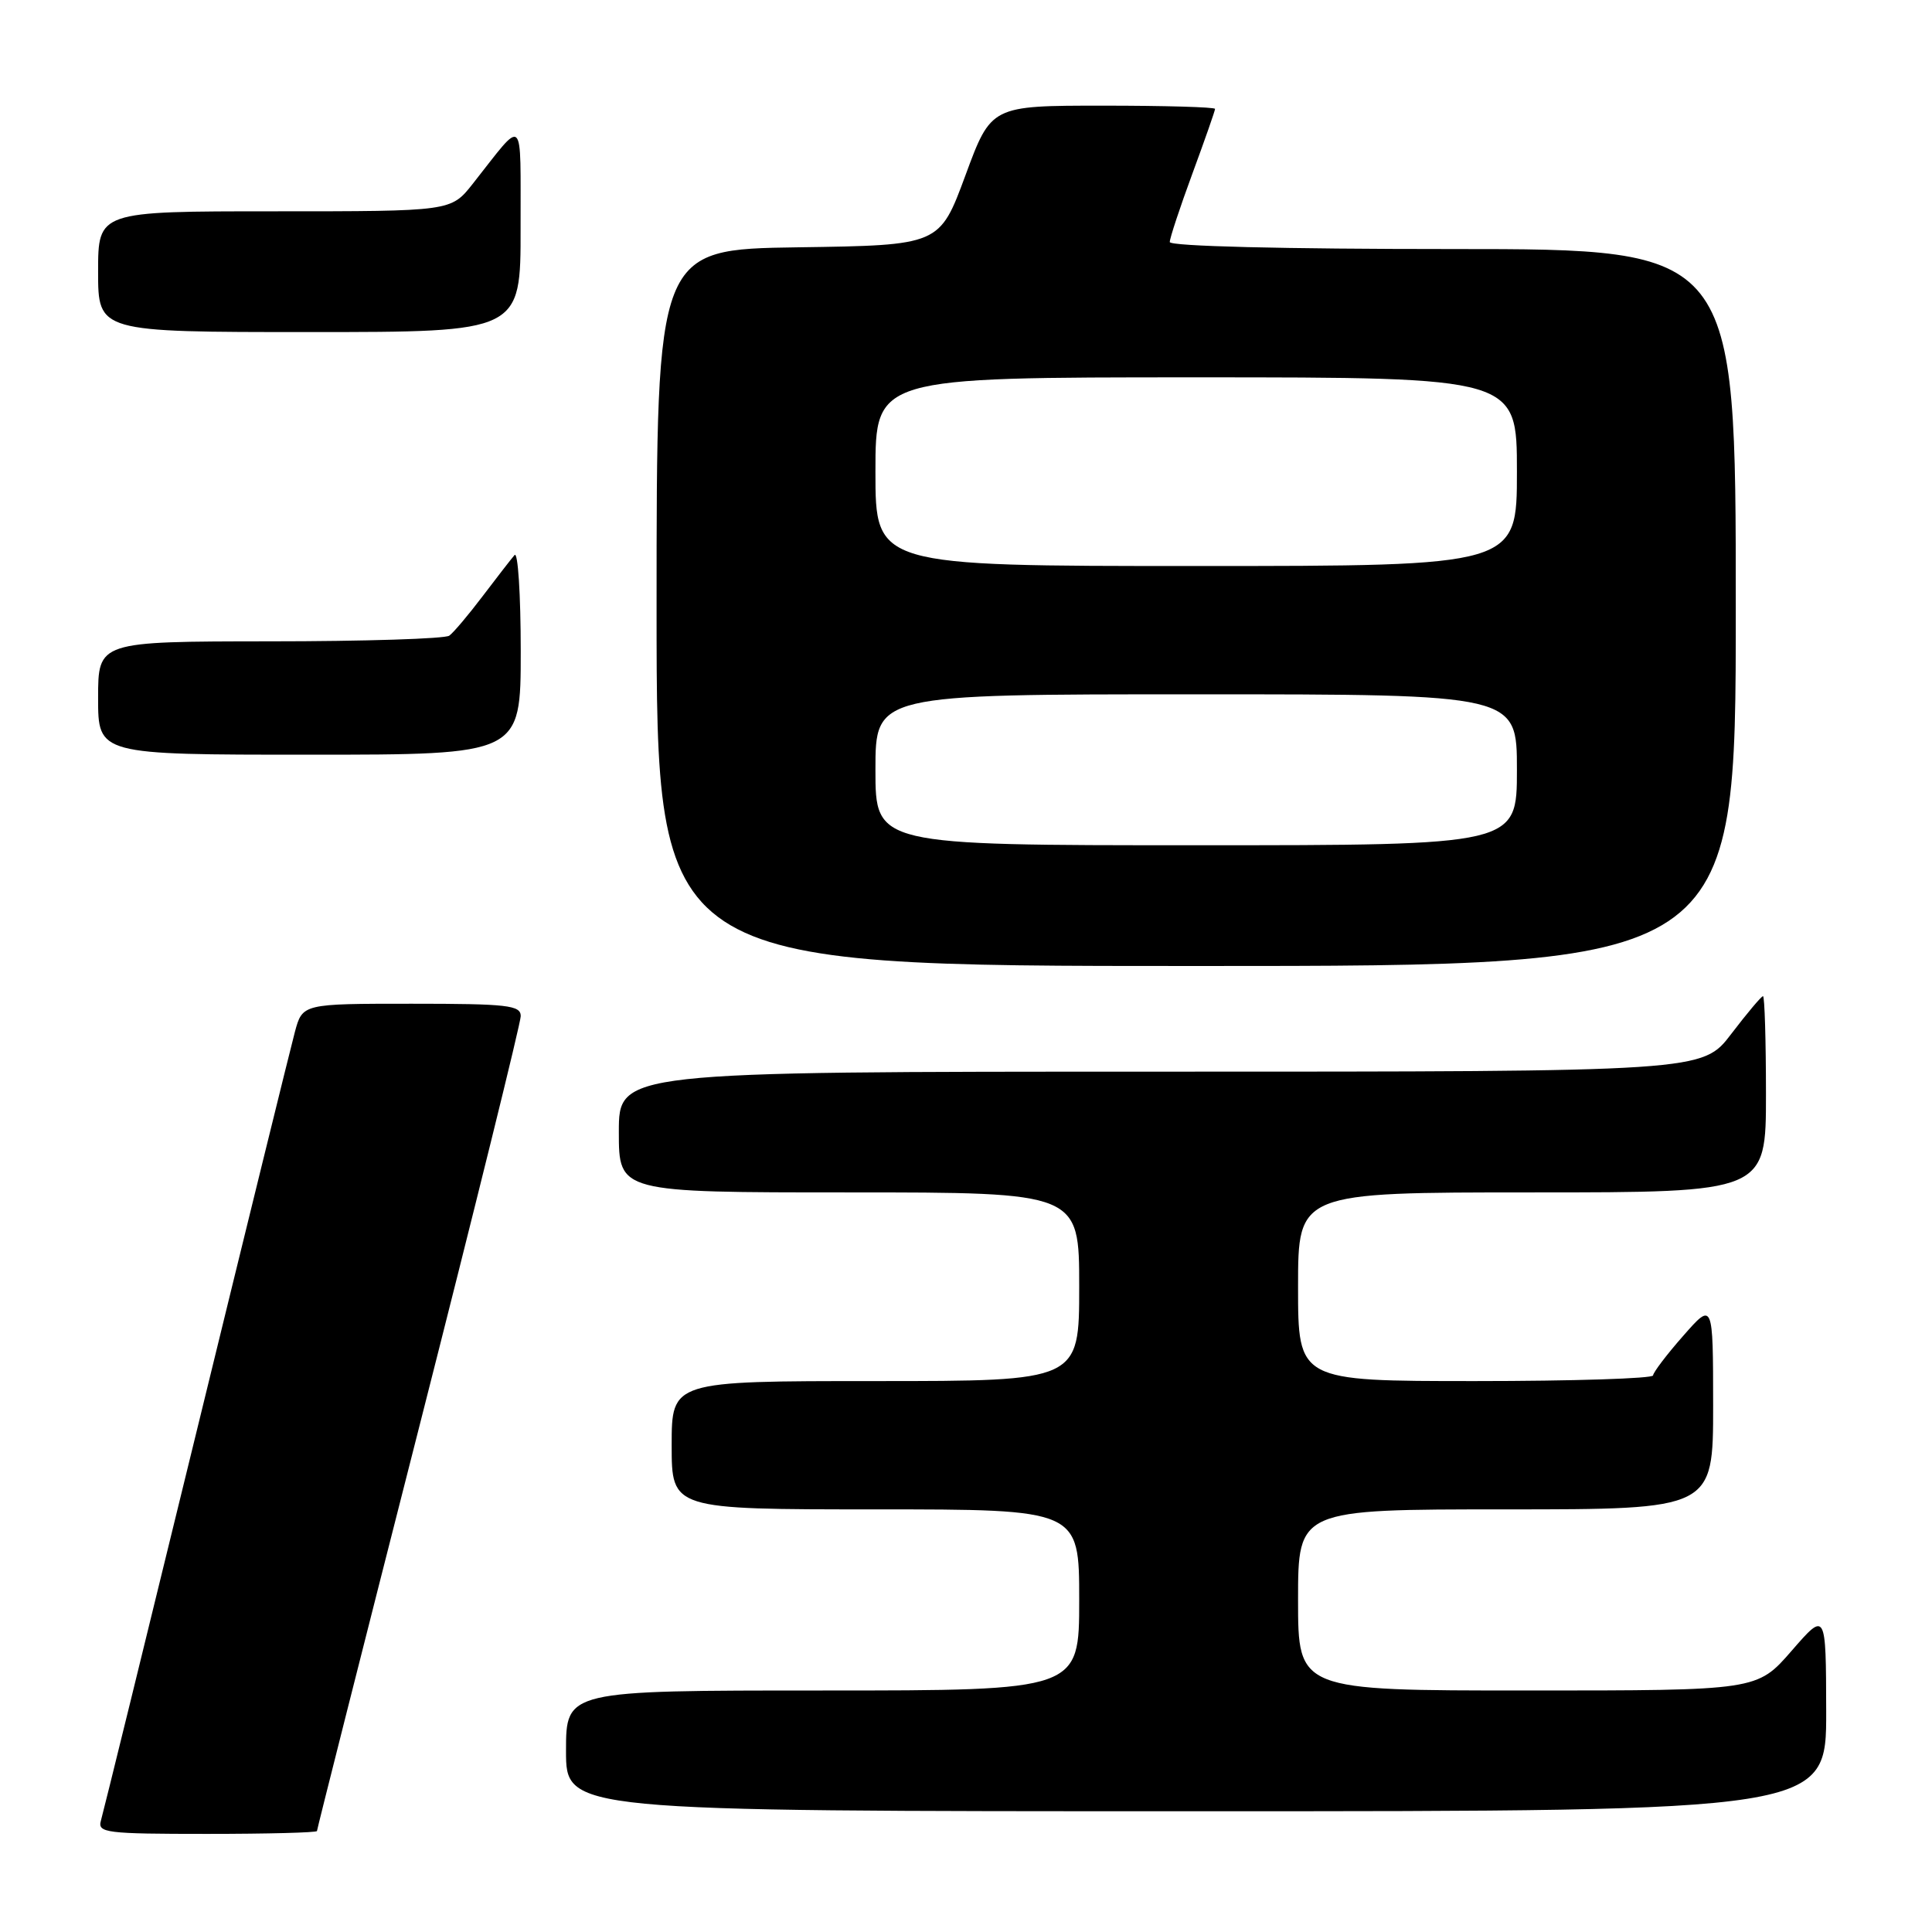 <?xml version="1.0" encoding="UTF-8" standalone="no"?>
<!DOCTYPE svg PUBLIC "-//W3C//DTD SVG 1.1//EN" "http://www.w3.org/Graphics/SVG/1.1/DTD/svg11.dtd" >
<svg xmlns="http://www.w3.org/2000/svg" xmlns:xlink="http://www.w3.org/1999/xlink" version="1.1" viewBox="0 0 256 256">
 <g >
 <path fill="currentColor"
d=" M 42.00 242.62 C 42.00 242.41 48.07 218.40 55.50 189.26 C 62.92 160.12 69.00 135.54 69.00 134.64 C 69.00 133.20 67.27 133.00 54.54 133.00 C 40.08 133.00 40.08 133.00 39.07 136.75 C 38.52 138.81 32.62 162.77 25.97 190.00 C 19.32 217.23 13.65 240.29 13.37 241.25 C 12.91 242.86 14.03 243.00 27.43 243.00 C 35.44 243.00 42.00 242.83 42.00 242.62 Z  M 241.98 226.75 C 241.95 213.50 241.95 213.50 237.39 218.75 C 232.82 224.00 232.82 224.00 202.41 224.00 C 172.00 224.00 172.00 224.00 172.00 212.00 C 172.00 200.00 172.00 200.00 199.50 200.00 C 227.00 200.00 227.00 200.00 227.00 186.25 C 226.99 172.50 226.99 172.50 223.04 177.00 C 220.86 179.47 219.07 181.84 219.04 182.25 C 219.02 182.66 208.43 183.00 195.50 183.00 C 172.00 183.00 172.00 183.00 172.00 170.50 C 172.00 158.00 172.00 158.00 203.00 158.00 C 234.00 158.00 234.00 158.00 234.00 145.00 C 234.00 137.85 233.82 132.00 233.61 132.00 C 233.39 132.00 231.50 134.25 229.40 137.00 C 225.59 142.00 225.59 142.00 153.79 142.00 C 82.00 142.00 82.00 142.00 82.00 150.00 C 82.00 158.00 82.00 158.00 112.50 158.00 C 143.00 158.00 143.00 158.00 143.00 170.50 C 143.00 183.00 143.00 183.00 116.00 183.00 C 89.00 183.00 89.00 183.00 89.00 191.50 C 89.00 200.00 89.00 200.00 116.00 200.00 C 143.00 200.00 143.00 200.00 143.00 212.00 C 143.00 224.00 143.00 224.00 109.00 224.00 C 75.00 224.00 75.00 224.00 75.00 232.00 C 75.00 240.00 75.00 240.00 158.50 240.00 C 242.00 240.00 242.00 240.00 241.98 226.75 Z  M 230.00 80.50 C 230.00 33.00 230.00 33.00 192.50 33.00 C 170.00 33.00 155.00 32.63 155.00 32.07 C 155.00 31.56 156.35 27.48 158.00 23.00 C 159.65 18.52 161.00 14.67 161.00 14.43 C 161.00 14.19 154.32 14.00 146.17 14.00 C 131.33 14.00 131.33 14.00 127.92 23.25 C 124.50 32.50 124.50 32.50 105.75 32.77 C 87.00 33.04 87.00 33.04 87.00 80.52 C 87.00 128.00 87.00 128.00 158.50 128.00 C 230.00 128.00 230.00 128.00 230.00 80.50 Z  M 69.00 86.30 C 69.00 78.76 68.63 73.03 68.18 73.55 C 67.73 74.07 65.82 76.53 63.95 79.00 C 62.08 81.47 60.09 83.83 59.53 84.23 C 58.96 84.64 48.26 84.98 35.75 84.98 C 13.00 85.00 13.00 85.00 13.00 92.50 C 13.00 100.00 13.00 100.00 41.00 100.00 C 69.00 100.00 69.00 100.00 69.00 86.30 Z  M 68.98 30.25 C 68.95 14.90 69.62 15.52 62.63 24.37 C 59.76 28.00 59.76 28.00 36.38 28.00 C 13.00 28.00 13.00 28.00 13.00 36.00 C 13.00 44.00 13.00 44.00 41.00 44.00 C 69.00 44.00 69.00 44.00 68.98 30.25 Z  M 116.00 102.00 C 116.00 92.00 116.00 92.00 158.50 92.00 C 201.00 92.00 201.00 92.00 201.00 102.00 C 201.00 112.00 201.00 112.00 158.50 112.00 C 116.00 112.00 116.00 112.00 116.00 102.00 Z  M 116.00 62.50 C 116.00 50.00 116.00 50.00 158.50 50.00 C 201.00 50.00 201.00 50.00 201.00 62.50 C 201.00 75.00 201.00 75.00 158.50 75.00 C 116.00 75.00 116.00 75.00 116.00 62.50 Z "/>
</g>
</svg>